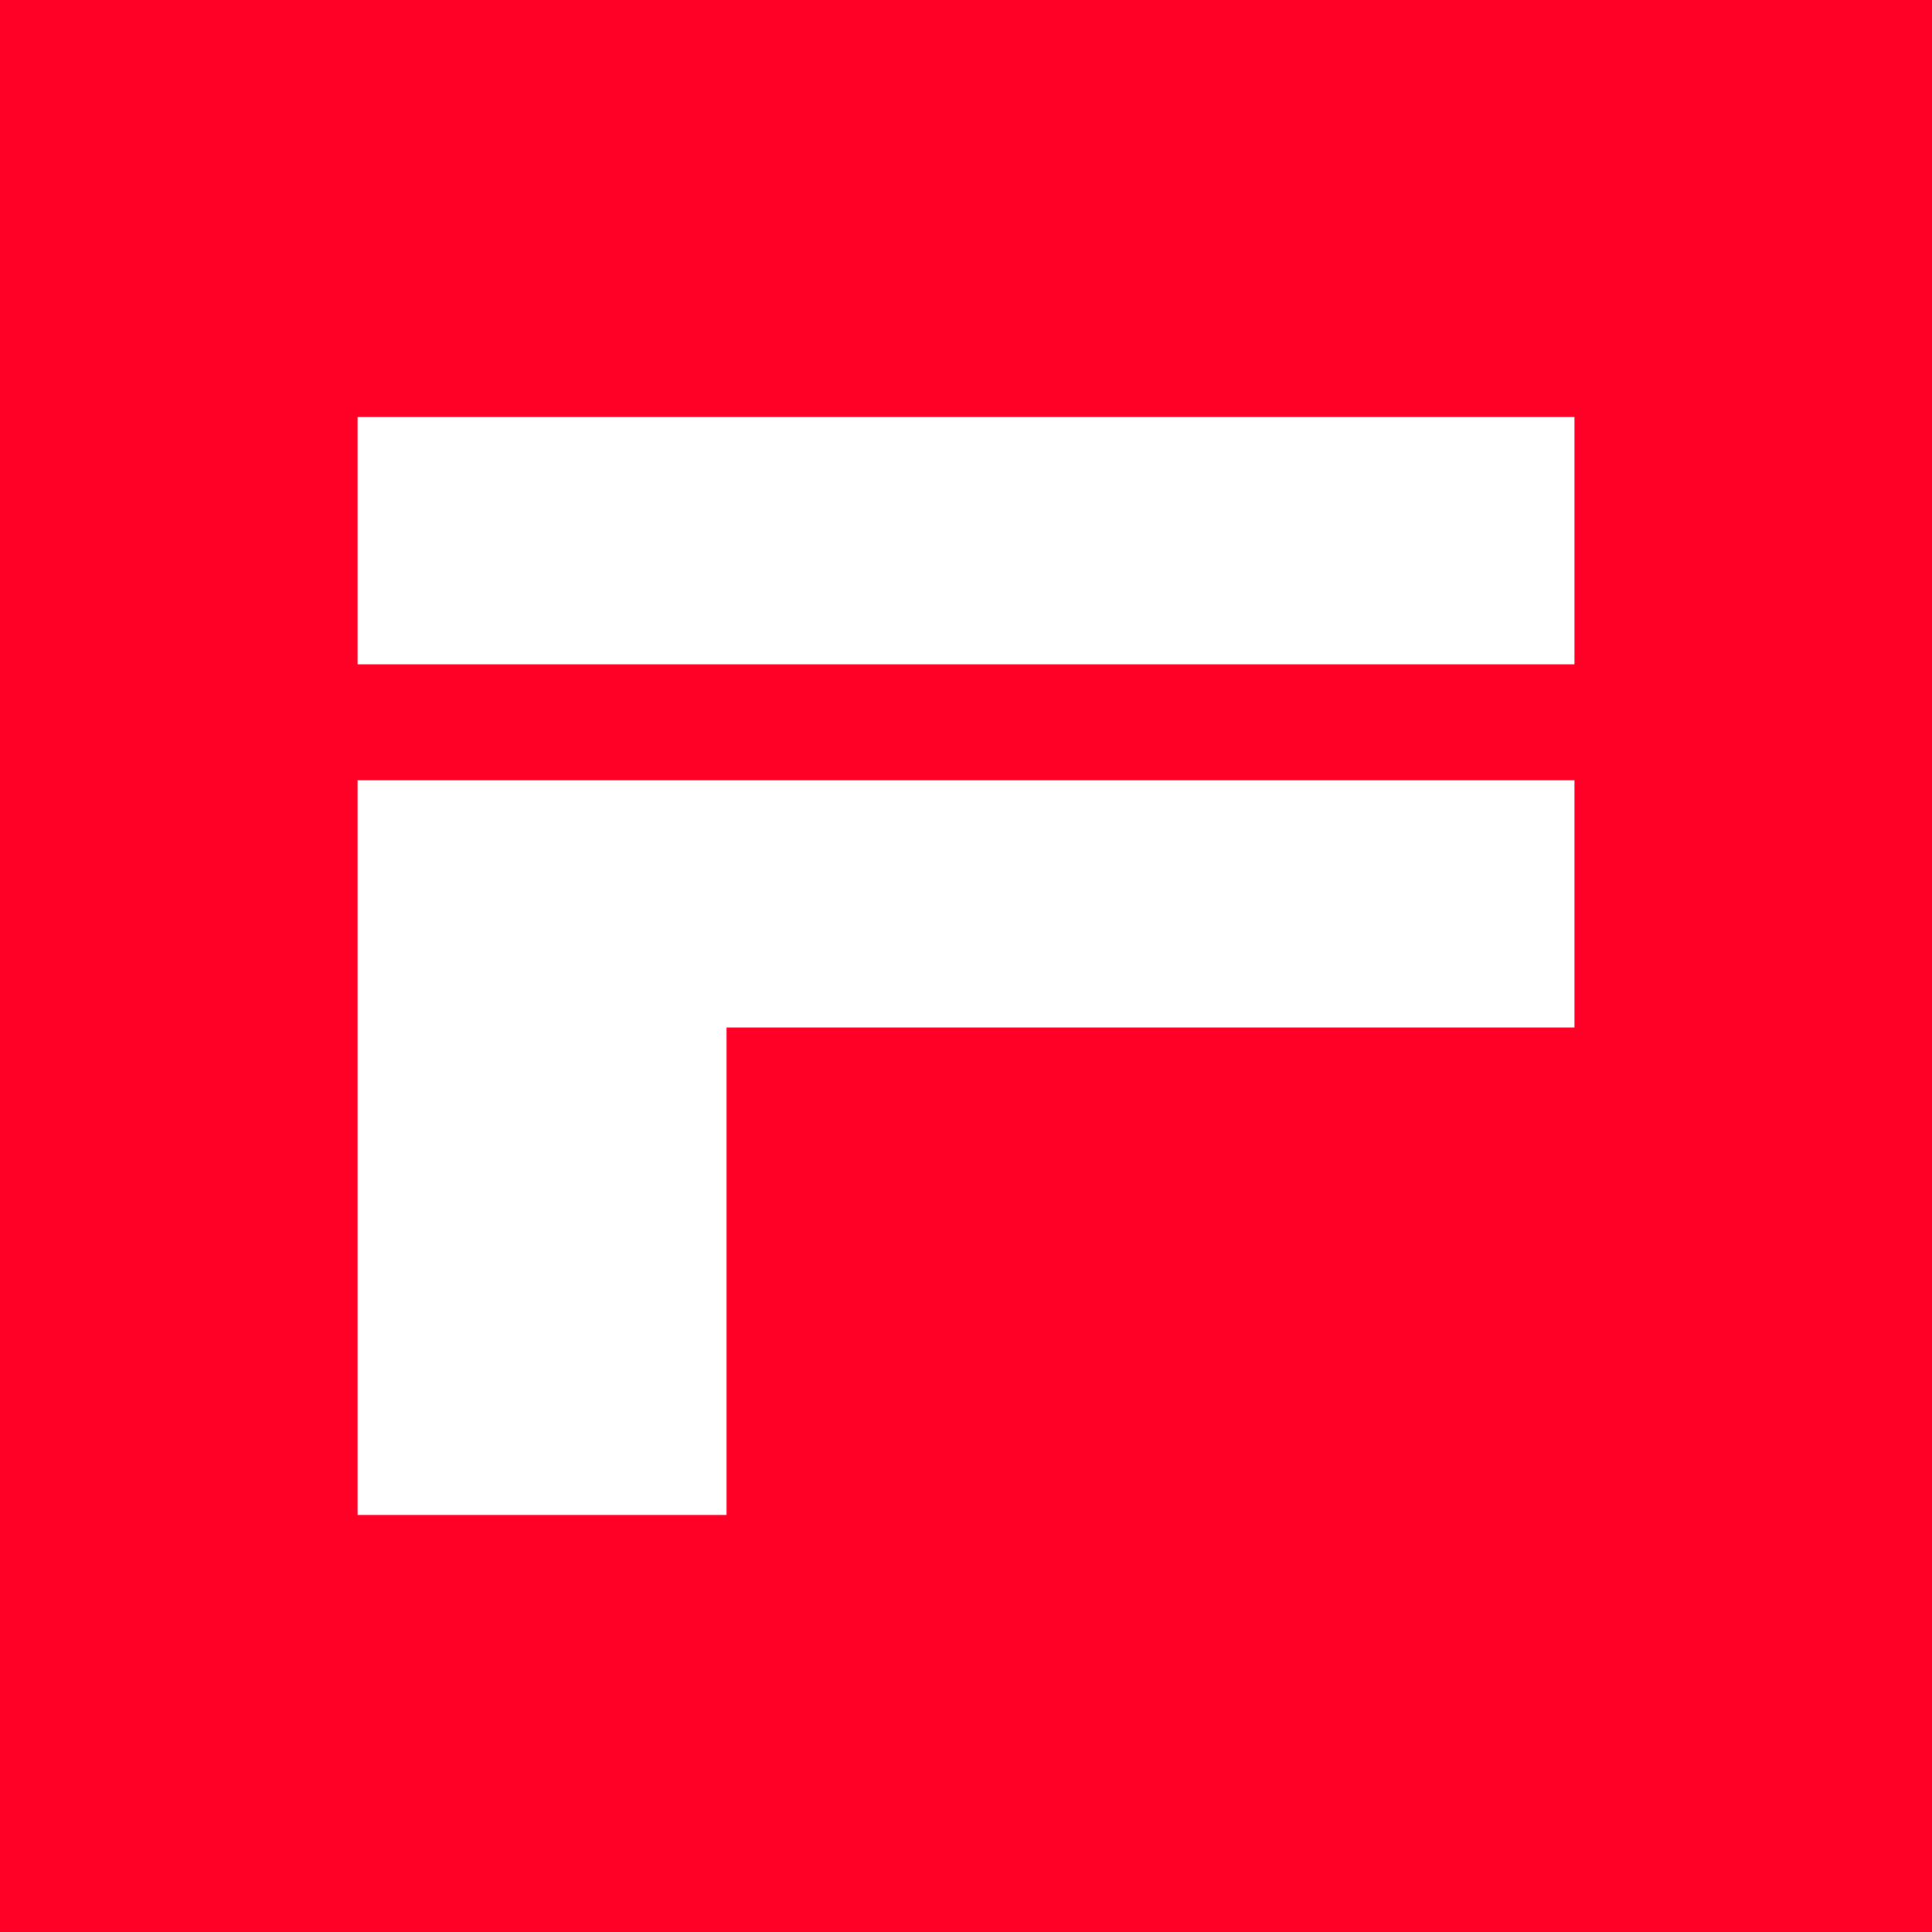 <svg width="60" height="60" viewBox="0 0 60 60" fill="none" xmlns="http://www.w3.org/2000/svg">
<rect x="0" y="0" width="60" height="60" fill="#333333" stroke="none"/>
<g clip-path="url(#clip0)">
<path d="M60 0H0V60H60V0Z" fill="#FF0026"/>
<path d="M48.897 12.952H11.104V20.63H48.897V12.952Z" fill="white"/>
<path d="M11.104 31.142V31.909V47.048H22.564V31.909H48.897V24.231H11.104V31.142Z" fill="white"/>
</g>
<defs>
<clipPath id="clip0">
<rect width="60" height="59.999" fill="white"/>
</clipPath>
</defs>
</svg>
